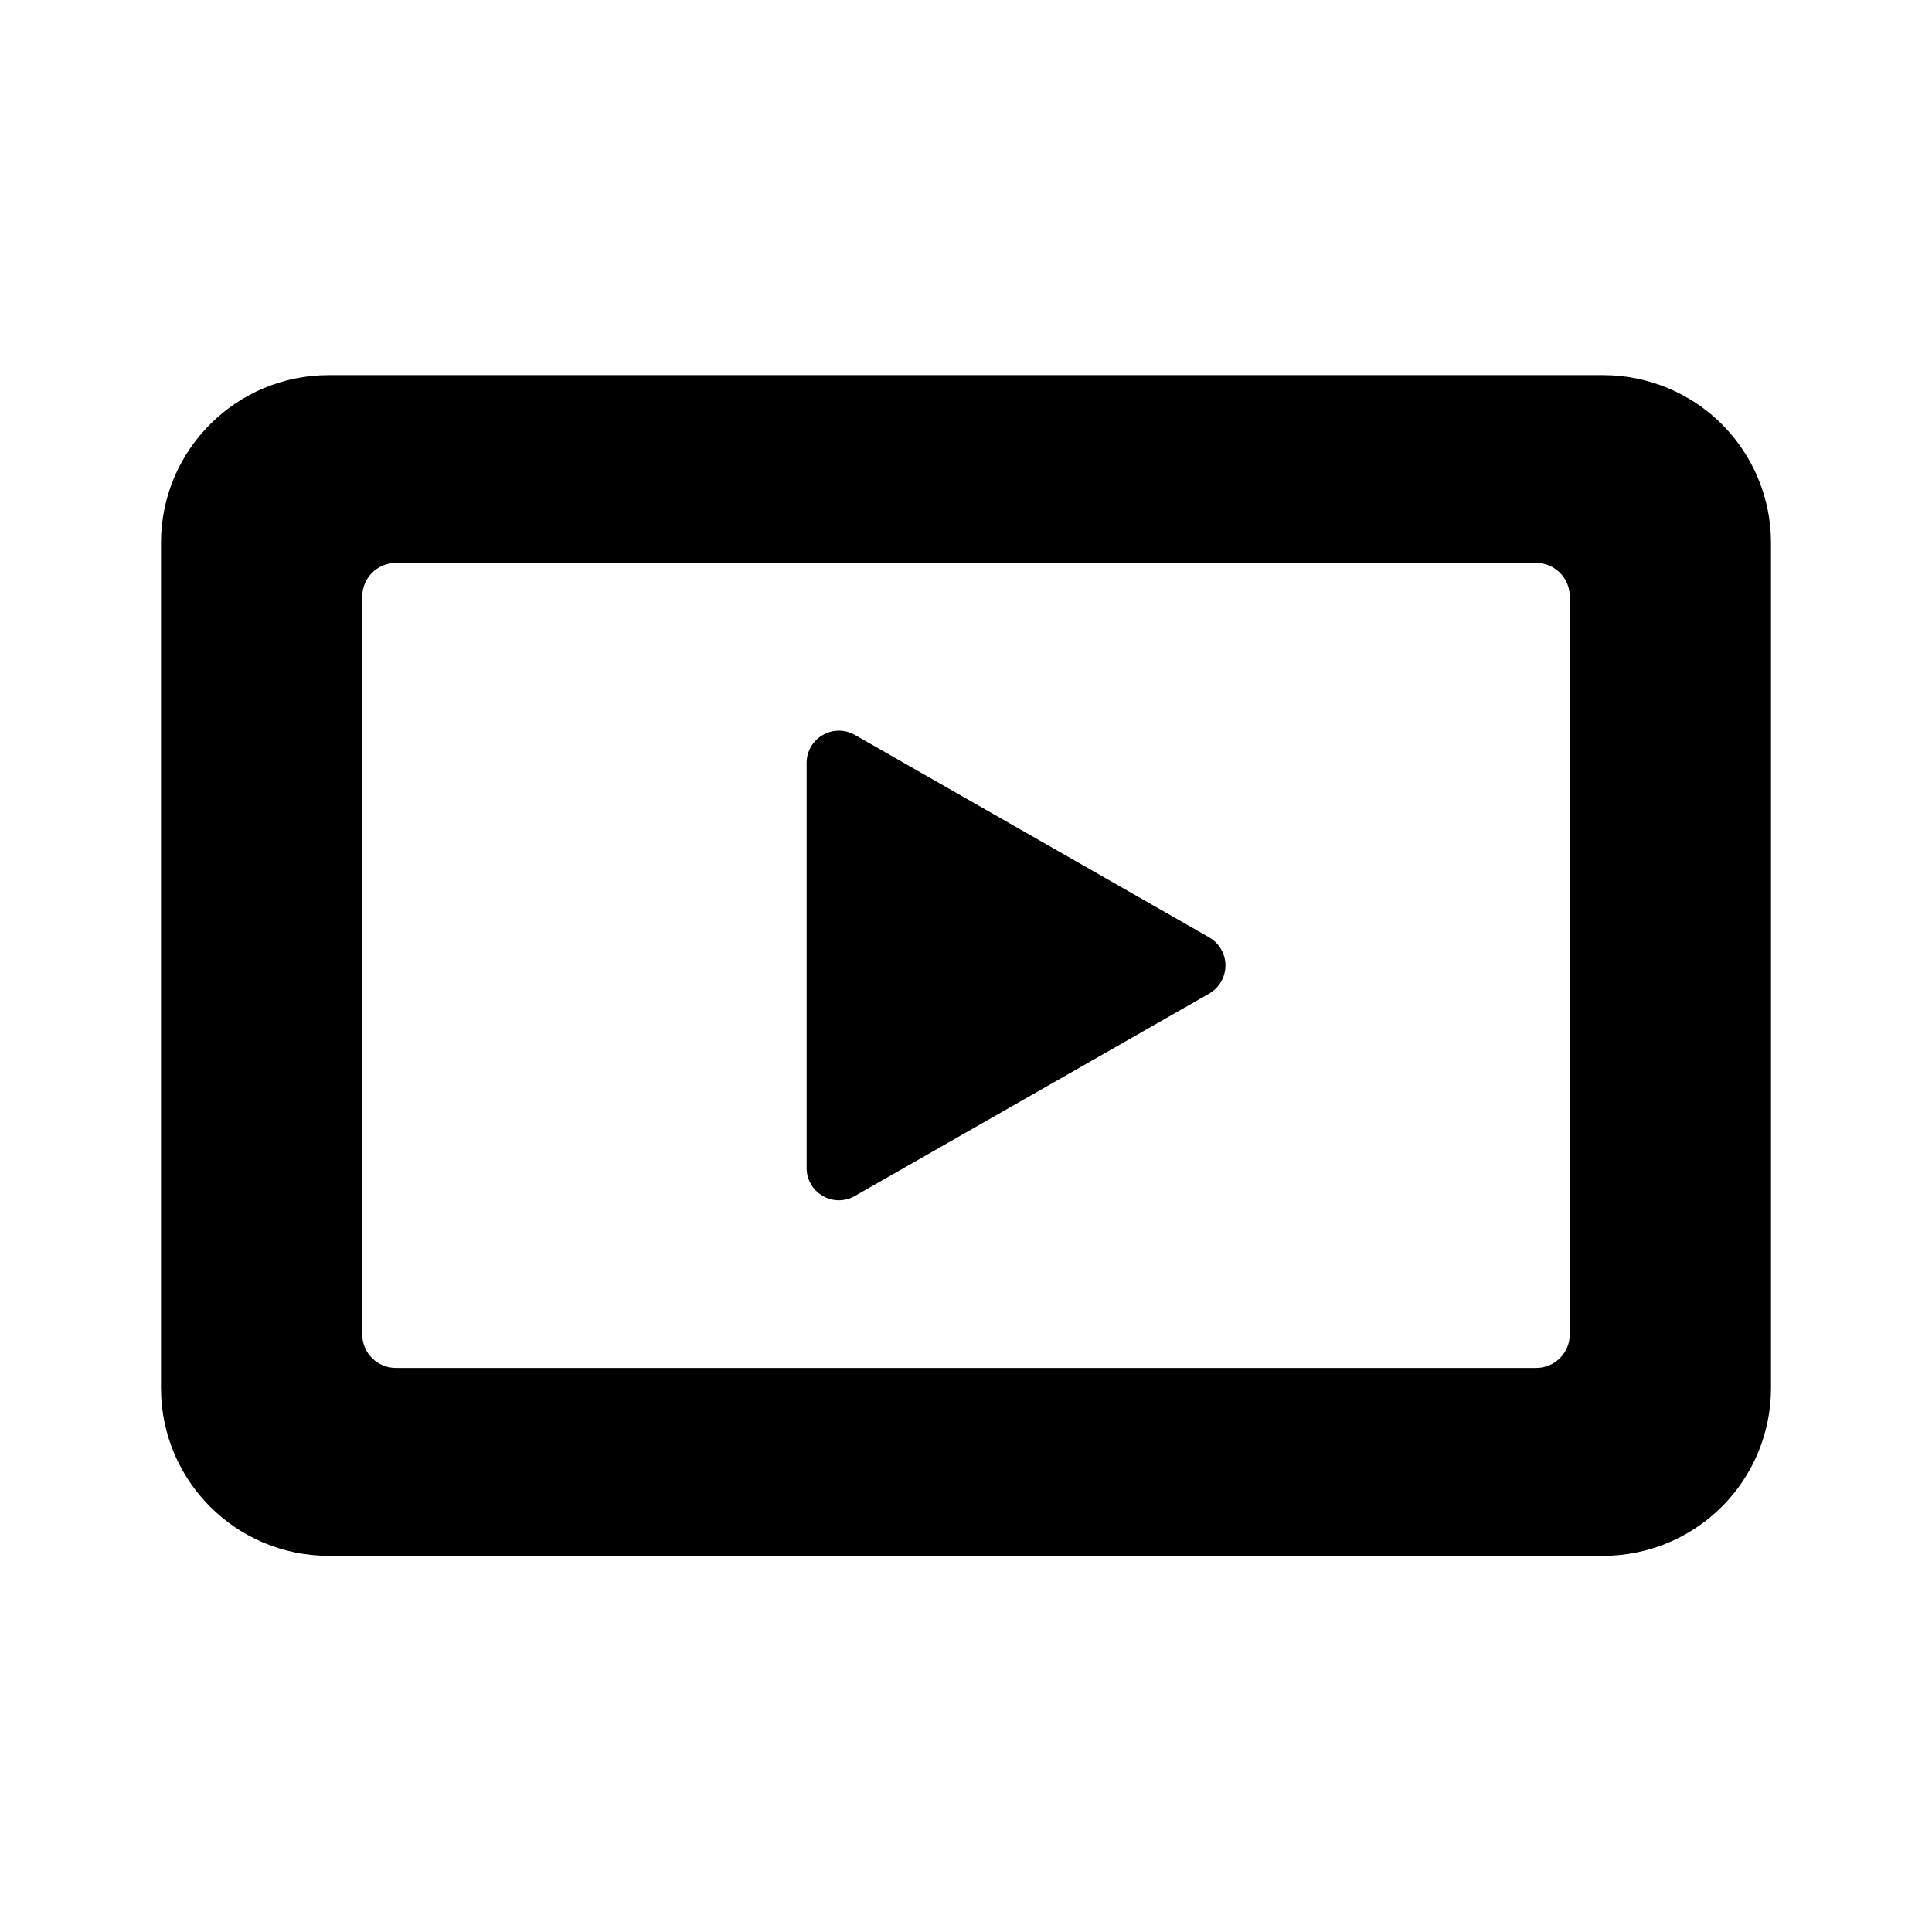 <!--character:3470-->
  <svg width="24" height="24" viewBox="0 0 24 24" >
<path d="M15.223 11.993C15.223 12.137 15.146 12.27 15.022 12.342L10.619 14.857C10.495 14.928 10.343 14.928 10.22 14.856C10.096 14.784 10.02 14.653 10.02 14.51V9.477C10.02 9.334 10.096 9.202 10.22 9.131C10.343 9.059 10.495 9.059 10.619 9.129L15.022 11.645C15.146 11.717 15.223 11.85 15.223 11.993Z" />
<path d="M22 6.743C22 6.191 21.78 5.661 21.39 5.27C20.999 4.88 20.469 4.66 19.917 4.66H4.083C2.933 4.66 2 5.593 2 6.743V17.243C2 18.394 2.933 19.327 4.083 19.327H19.917C20.469 19.327 20.999 19.107 21.39 18.716C21.78 18.326 22 17.796 22 17.243V6.743ZM19.083 6.993C19.314 6.993 19.5 7.18 19.5 7.41V16.577C19.5 16.807 19.314 16.993 19.083 16.993H4.917C4.687 16.993 4.5 16.807 4.5 16.577V7.41C4.5 7.18 4.687 6.993 4.917 6.993H19.083Z" />
</svg>